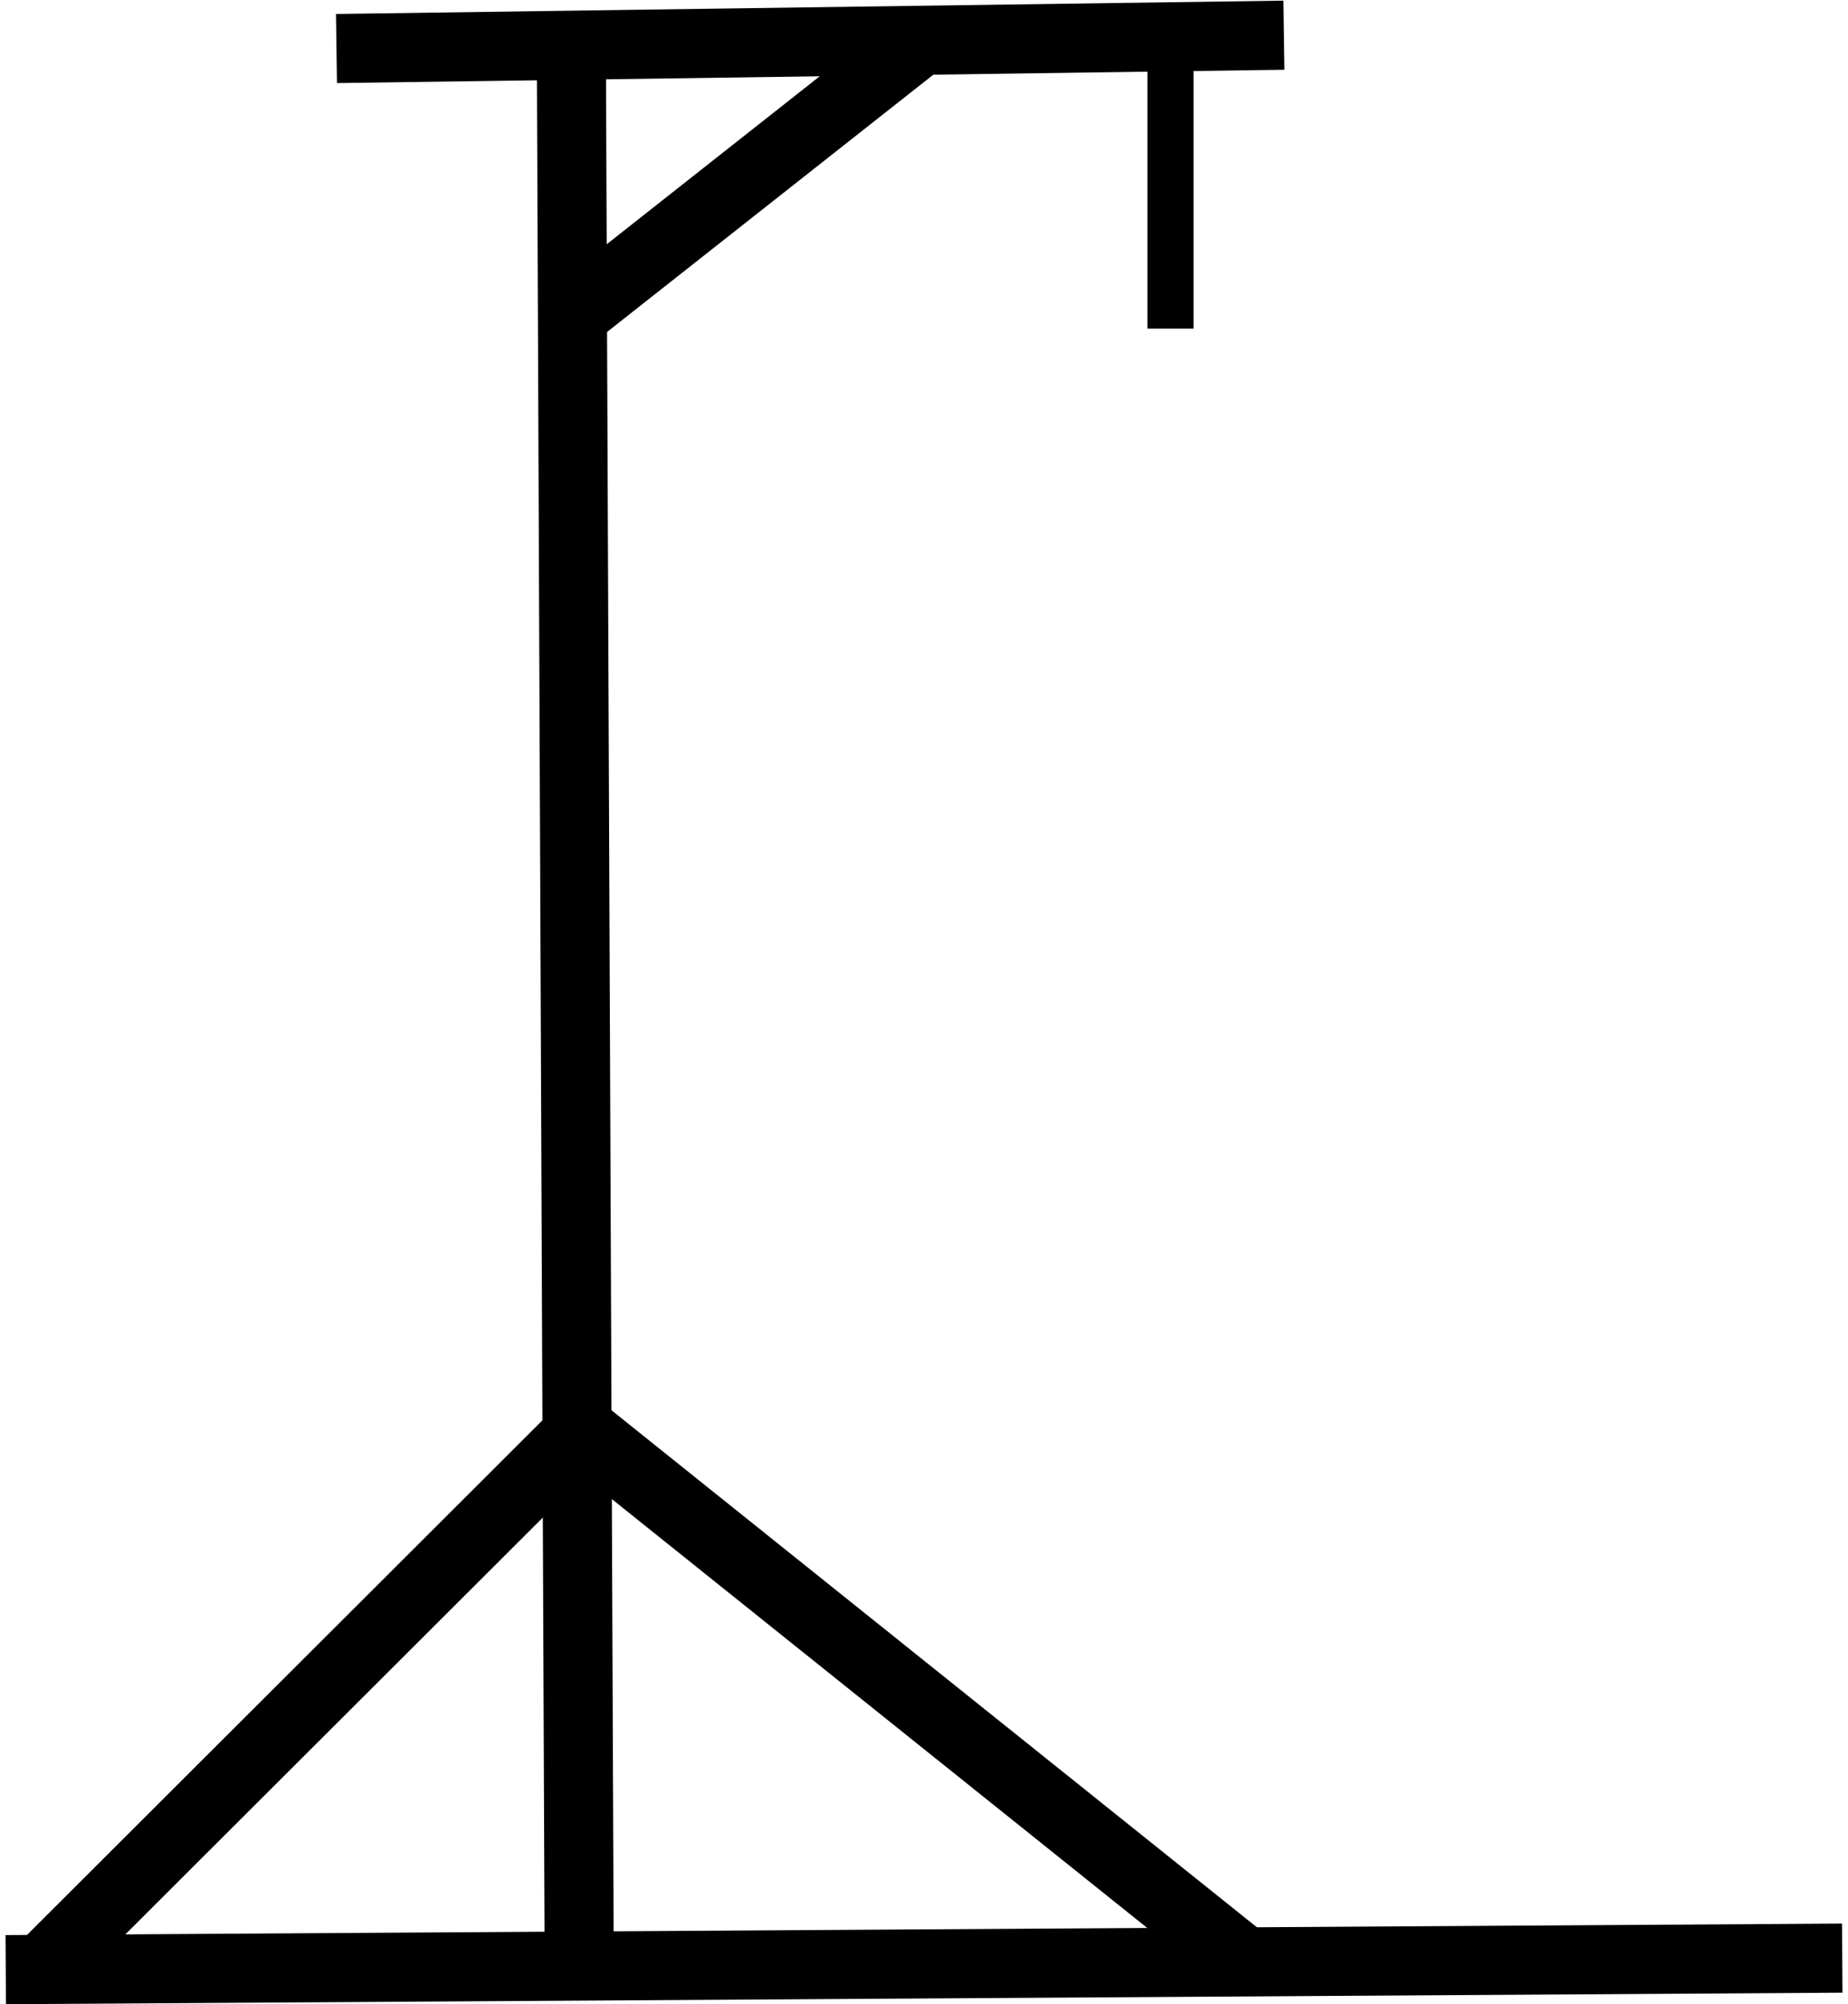 <svg width="321" height="348" viewBox="0 0 321 348" fill="none" xmlns="http://www.w3.org/2000/svg">
<path d="M58.445 8.427L223.016 6.11" stroke="black" stroke-width="12" stroke-miterlimit="10" stroke-linejoin="round"/>
<path d="M99.235 6.11L100.626 345.393" stroke="black" stroke-width="12" stroke-miterlimit="10" stroke-linejoin="round"/>
<path d="M100.249 54.1L161.125 6.114" stroke="black" stroke-width="12" stroke-miterlimit="10" stroke-linejoin="round"/>
<path d="M1 342L320 340" stroke="black" stroke-width="12" stroke-miterlimit="10" stroke-linejoin="round"/>
<path d="M7.81 341.338L100.626 248.7" stroke="black" stroke-width="12" stroke-miterlimit="10" stroke-linejoin="round"/>
<path d="M99.235 246.968L215.674 340.205" stroke="black" stroke-width="12" stroke-miterlimit="10" stroke-linejoin="round"/>
<path d="M203.317 8.427V57.063" stroke="black" stroke-width="8" stroke-miterlimit="10" stroke-linejoin="round"/>
</svg>
